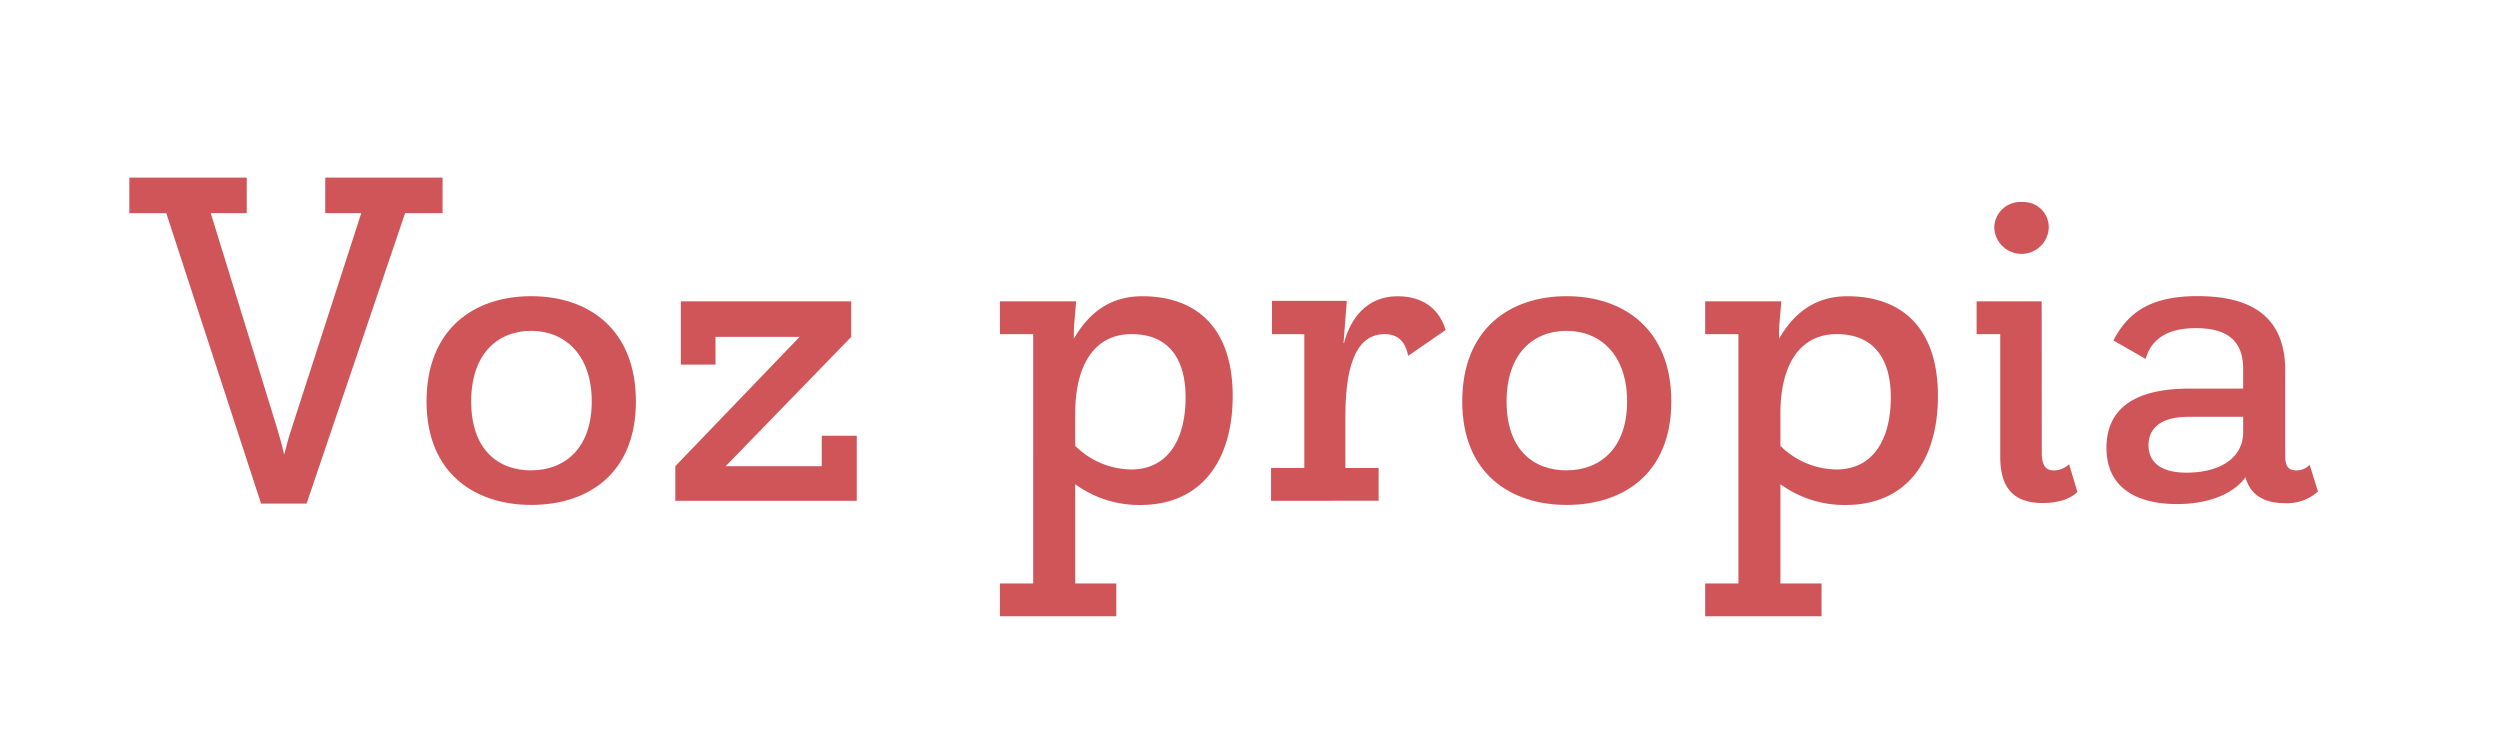 <svg id="Capa_1" data-name="Capa 1" xmlns="http://www.w3.org/2000/svg" viewBox="0 0 406 121"><defs><style>.cls-1{fill:#d05559;}</style></defs><path class="cls-1" d="M34.22,34.61l10.8,35c.6,2,.83,2.92,1.13,4.2.37-1.28.52-2.18,1.2-4.2l11.32-35H52.82V28.84H71.87v5.77H65.79l-16,47.18H42.4L27,34.61H21V28.84H40.07v5.77Z"/><path class="cls-1" d="M86.27,82c-9,0-17-5-17-16.8s7.73-17.1,17-17.1,17,5.33,17,17.1S95.42,82,86.27,82Zm0-5.62c5.4,0,9.83-3.53,9.83-11.18s-4.43-11.47-9.83-11.47-9.75,3.67-9.75,11.47S80.87,76.39,86.27,76.39Z"/><path class="cls-1" d="M110.57,48.94h27.67v5.77l-20.39,21h15.6V70.76h5.69V81.33H109.67V75.71l20.18-21H116.2v4.5h-5.63Z"/><path class="cls-1" d="M162.39,100.08V94.76h5.4V54.26h-5.4V48.94h12.38l-.3,3.45c-.08,1-.08,1.87-.08,2.62,2.18-3.75,5.48-6.9,11.1-6.9,9.08,0,14.7,5.4,14.7,16.2,0,10.5-5.1,17.7-15,17.7a17.64,17.64,0,0,1-10.57-3.37V94.76h6.67v5.32Zm30.15-35.54c0-6.38-2.85-10.28-8.77-10.28-6.23,0-9.15,5.33-9.15,12.83v5.32a13.1,13.1,0,0,0,9.07,3.83C189.92,76.24,192.54,71,192.54,64.54Z"/><path class="cls-1" d="M206.42,81.33V76h5.4V54.26h-5.25v-5.4h12.15l-.53,6.83h.08c1-3.83,3.6-7.58,8.7-7.58,4.05,0,6.75,2,7.8,5.48l-6.08,4.2c-.3-1.5-1.05-3.53-3.82-3.53-4,0-6.38,3.83-6.38,13.28V76h5.4v5.32Z"/><path class="cls-1" d="M254.42,82c-9,0-16.95-5-16.95-16.8s7.72-17.1,16.95-17.1,17,5.33,17,17.1S263.57,82,254.42,82Zm0-5.62c5.4,0,9.82-3.53,9.82-11.18s-4.42-11.47-9.82-11.47-9.75,3.67-9.75,11.47S249,76.39,254.42,76.39Z"/><path class="cls-1" d="M276.92,100.08V94.76h5.4V54.26h-5.4V48.94h12.37l-.3,3.45c-.07,1-.07,1.87-.07,2.62,2.17-3.75,5.47-6.9,11.1-6.9,9.07,0,14.7,5.4,14.7,16.2,0,10.5-5.1,17.7-15,17.7a17.7,17.7,0,0,1-10.58-3.37V94.76h6.68v5.32Zm30.15-35.54c0-6.38-2.85-10.28-8.78-10.28-6.22,0-9.15,5.33-9.15,12.83v5.32a13.12,13.12,0,0,0,9.08,3.83C304.44,76.24,307.07,71,307.07,64.54Z"/><path class="cls-1" d="M331.59,73.61c0,2,.68,2.78,1.88,2.78a3.55,3.55,0,0,0,2.55-1l1.35,4.5c-1.28,1.28-3.45,1.8-5.63,1.8-4.95,0-6.9-2.7-6.9-7.5V54.26H321V48.94h10.57Zm-3.22-40.8a4.1,4.1,0,0,1,4.35,4.2,4.43,4.43,0,0,1-8.85,0A4.22,4.22,0,0,1,328.37,32.81Z"/><path class="cls-1" d="M376.44,79.83a7.52,7.52,0,0,1-5.4,1.88c-3.6,0-5.63-1.5-6.38-4.2-1.65,2.32-5.39,4.35-11.09,4.35-6.68,0-11.48-2.7-11.48-9.15s4.73-9.6,13.43-9.6h8.77V59.89c0-5.33-3.6-6.6-7.73-6.6-4.35,0-7.19,1.65-8.1,5l-5.24-3c2.47-4.8,6.37-7.2,13.65-7.2,7.05,0,14.25,2.1,14.25,12.08V73.91c0,1.28.14,2.48,1.79,2.48a2.93,2.93,0,0,0,2.18-.9Zm-12.15-9.37V67.69h-8.85c-4.73,0-6.52,2-6.52,4.65s1.95,4.42,6.14,4.42C360.77,76.76,364.14,74.21,364.29,70.46Z"/></svg>